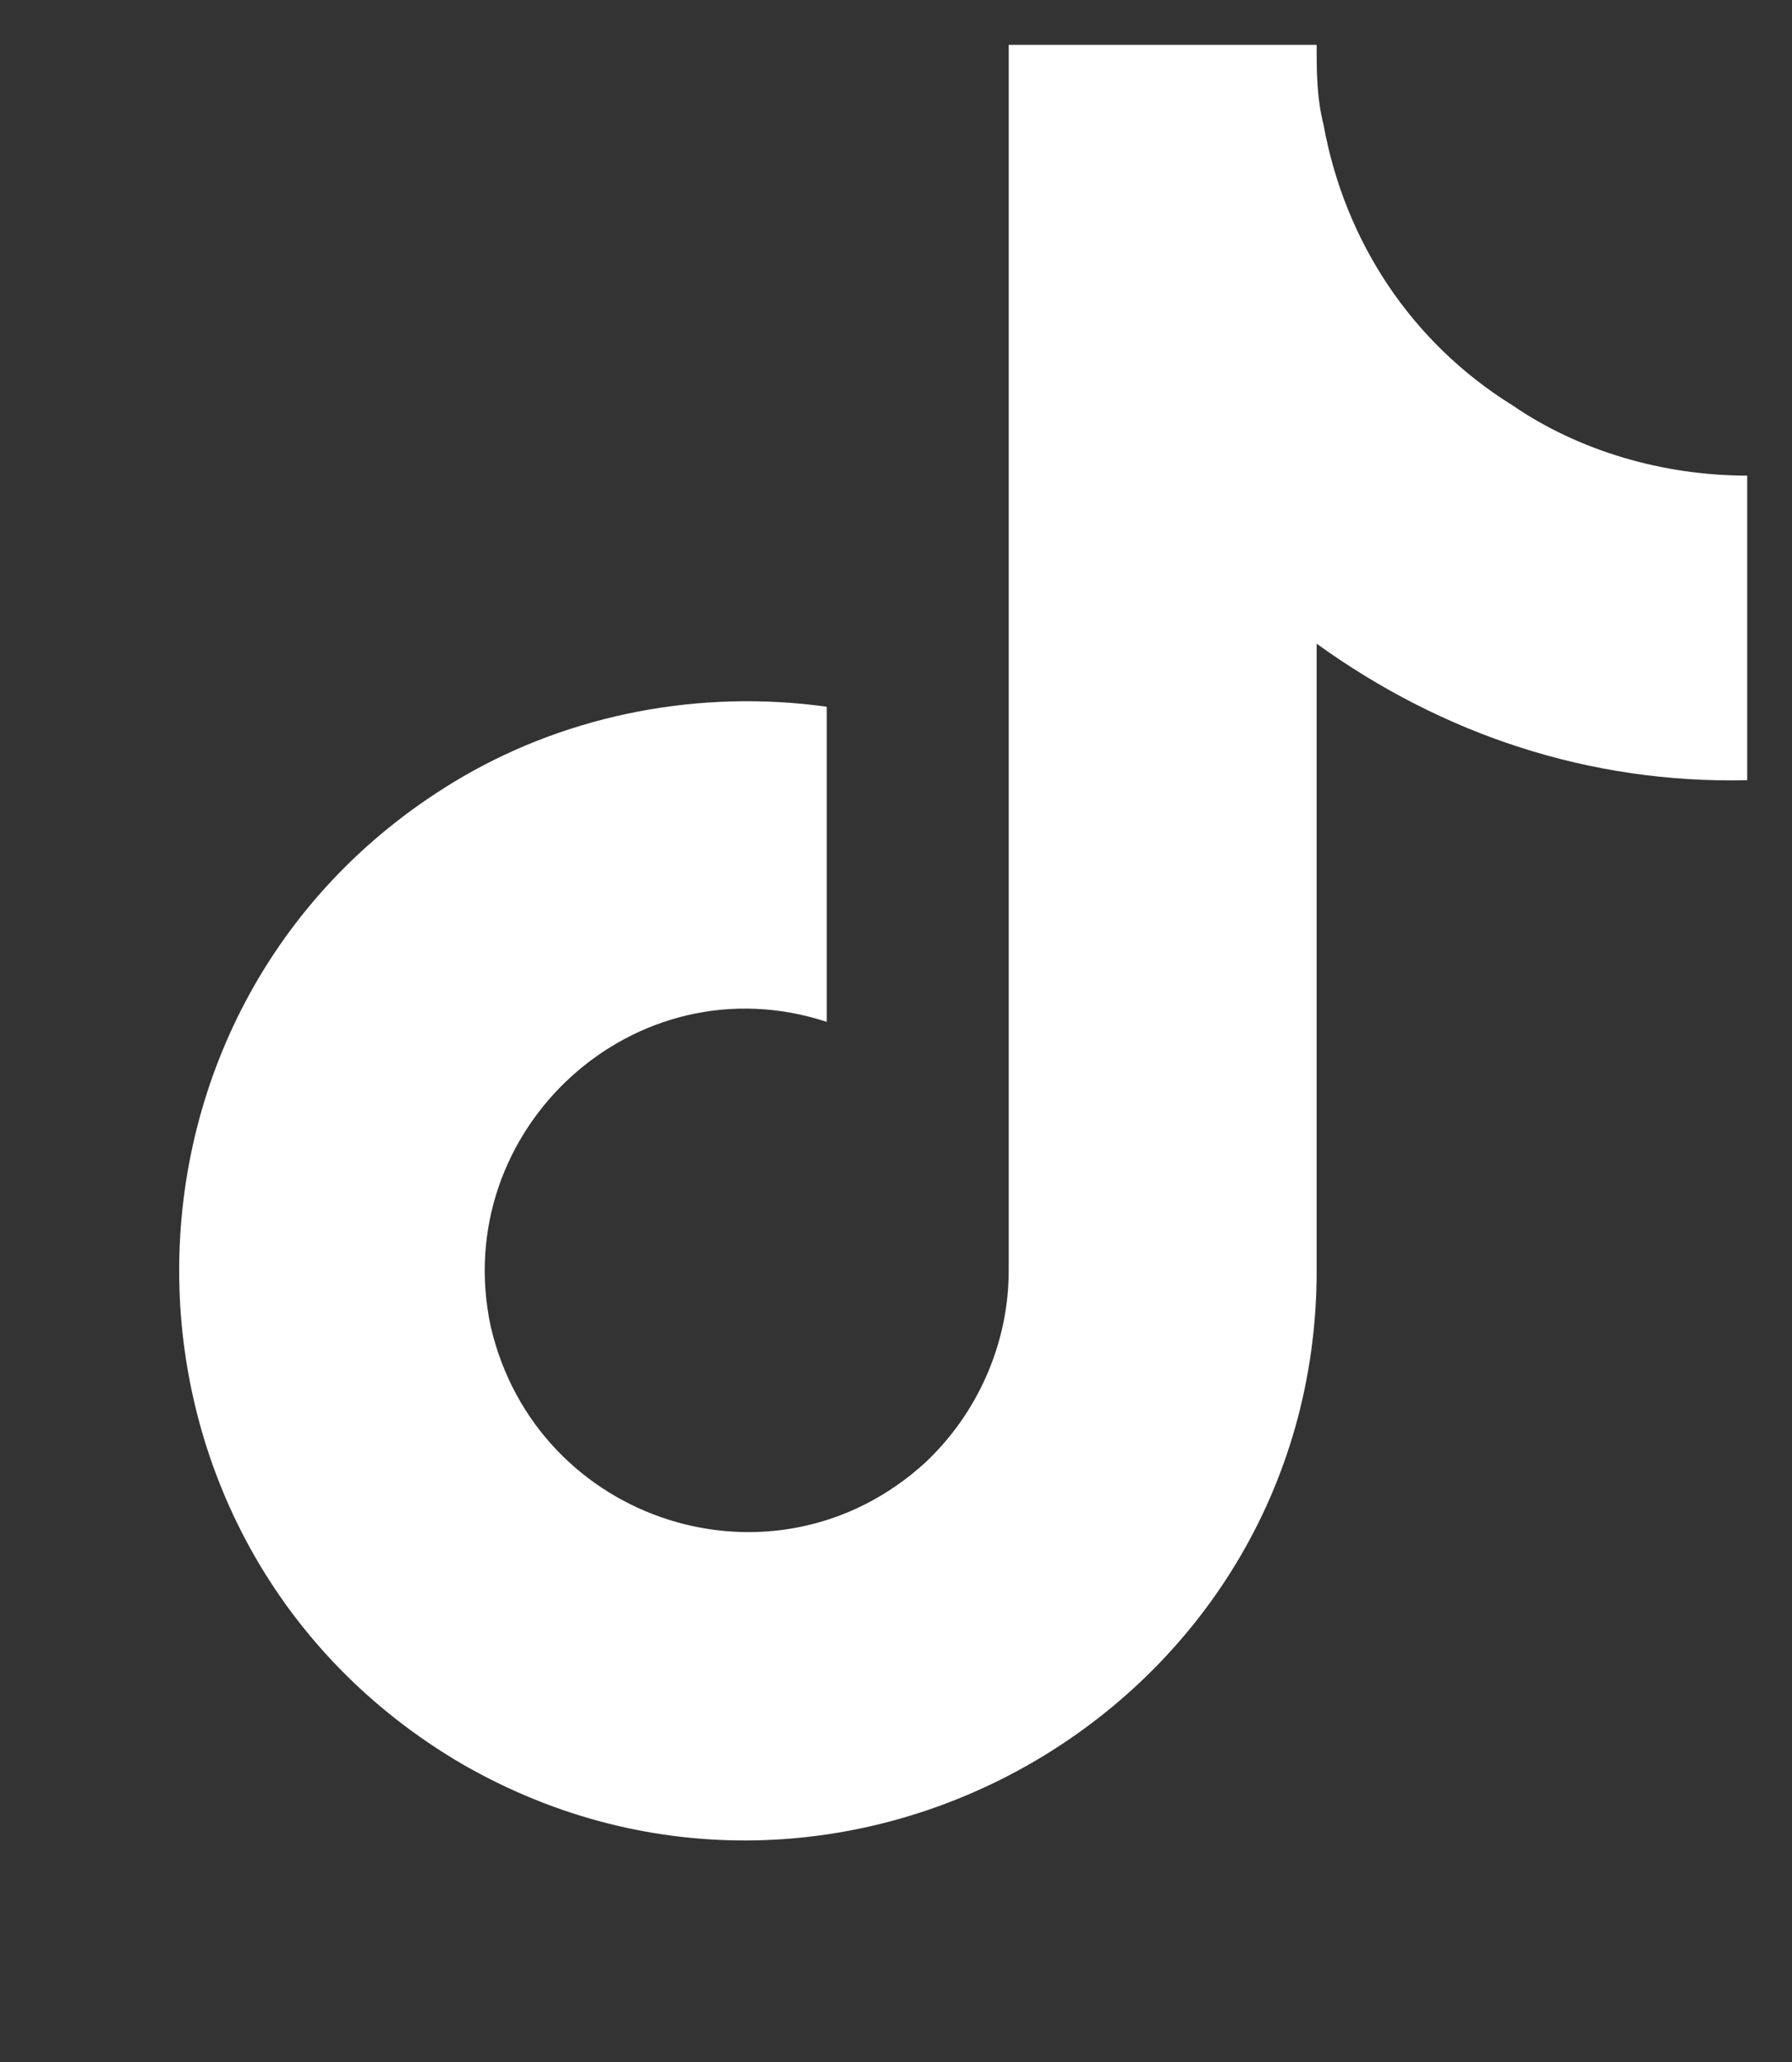 <svg width="20" height="23" viewBox="0 0 20 23" fill="none" xmlns="http://www.w3.org/2000/svg">
<rect x="0" y="0" width="20" height="23" fill="#333333" stroke="none"/>
<path d="M19.5 8.703C17.742 8.742 16.102 8.195 14.695 7.18V14.172C14.695 19.055 9.383 22.102 5.164 19.68C0.945 17.219 0.945 11.125 5.164 8.664C6.375 7.961 7.82 7.688 9.227 7.883V11.398C7.078 10.695 5.008 12.609 5.477 14.797C5.984 16.984 8.641 17.844 10.32 16.32C10.906 15.773 11.258 14.992 11.258 14.172V0.5H14.695C14.695 0.812 14.695 1.086 14.773 1.398C15.008 2.688 15.75 3.82 16.883 4.523C17.625 5.031 18.562 5.305 19.5 5.305V8.703Z" fill="white"/>
</svg>
